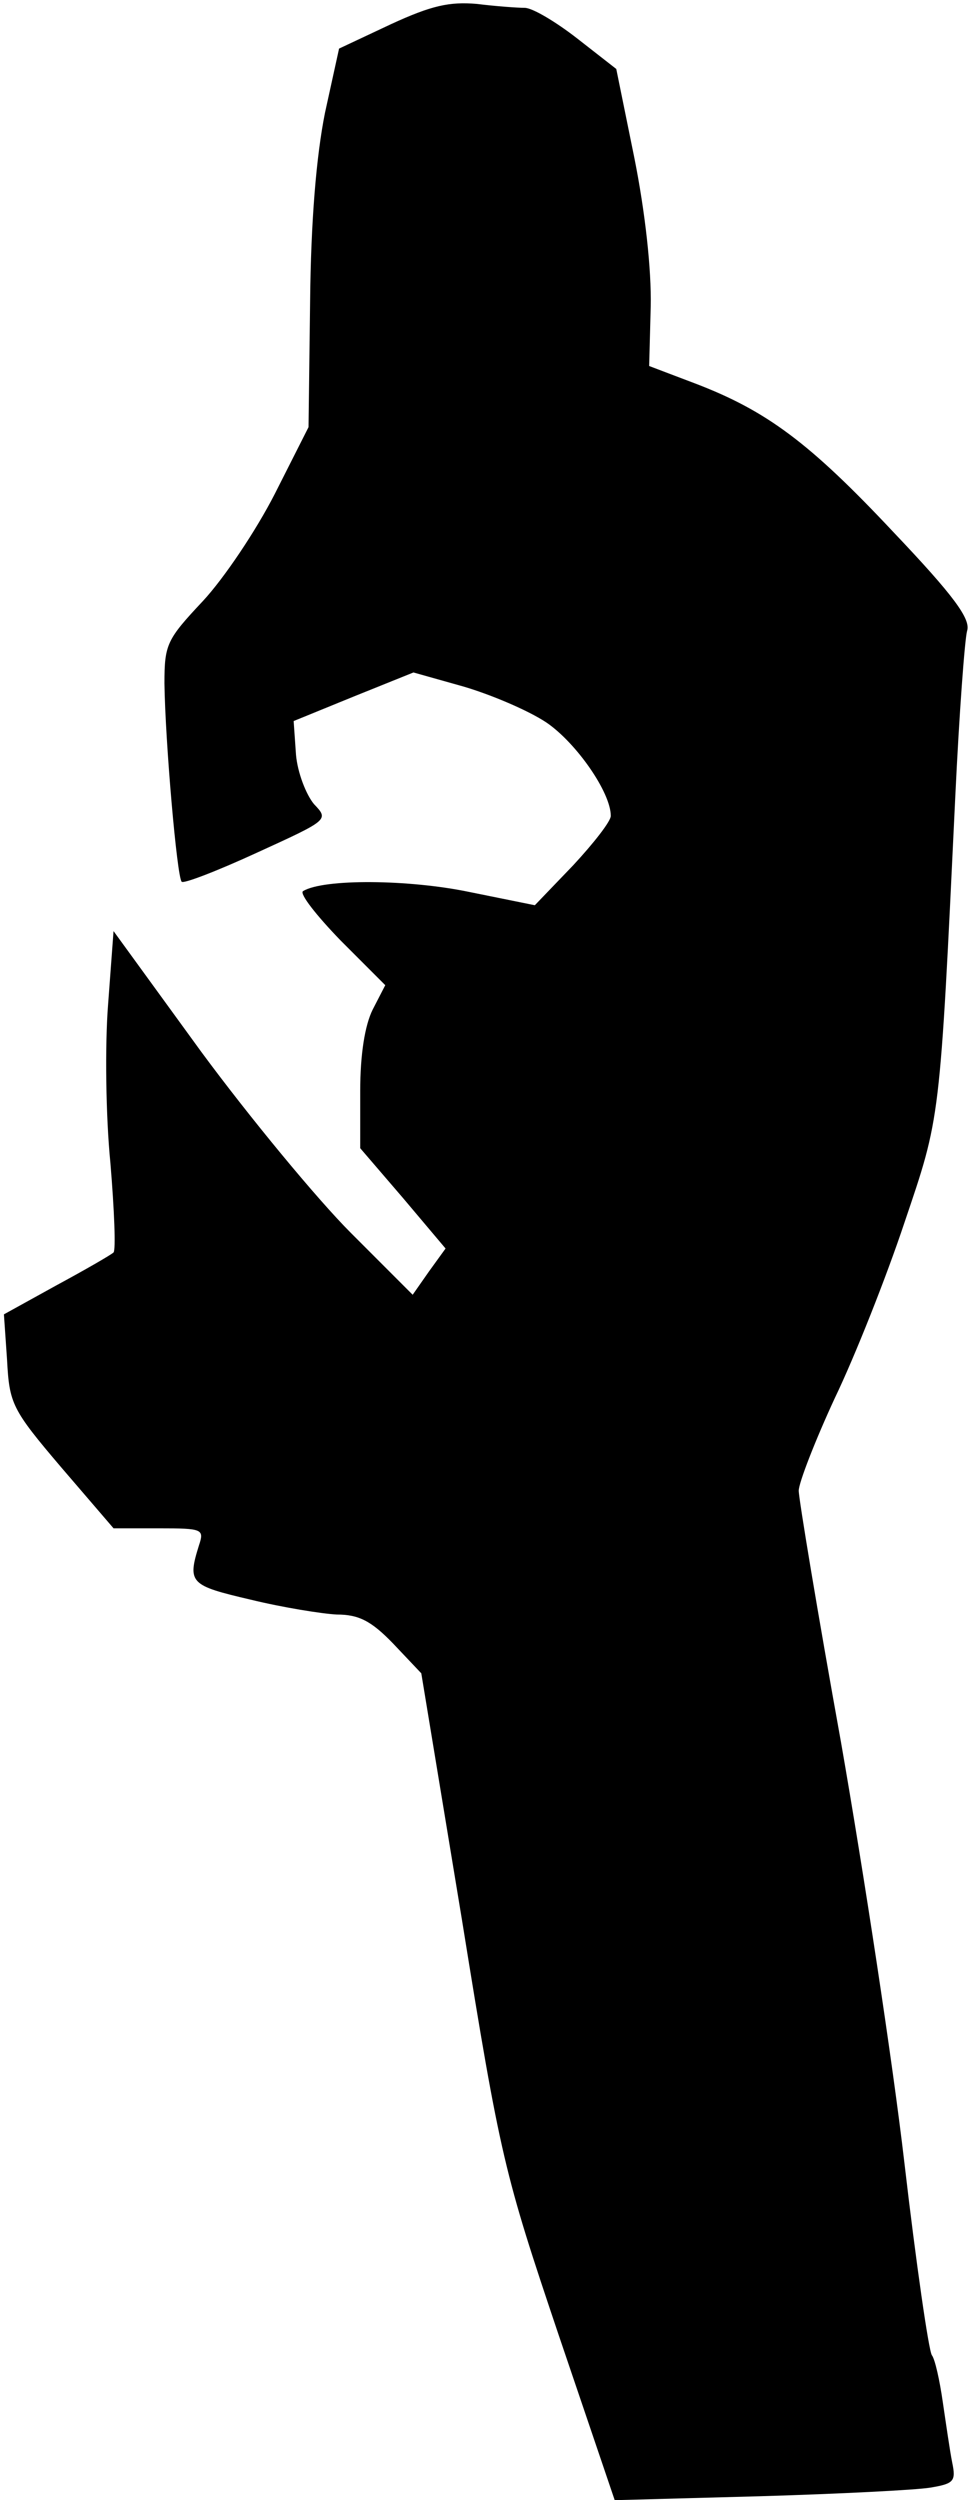 <?xml version="1.0" standalone="no"?>
<!DOCTYPE svg PUBLIC "-//W3C//DTD SVG 20010904//EN"
 "http://www.w3.org/TR/2001/REC-SVG-20010904/DTD/svg10.dtd">
<svg version="1.0" xmlns="http://www.w3.org/2000/svg"
 width="124pt" height="319pt" viewBox="0 0 124 319"
 preserveAspectRatio="xMidYMid meet">
<g transform="translate(0,319) scale(0.1,-0.1)"
fill="#000000" stroke="none">
<path fill="#000000" stroke="none" d="M499 3159 l-66 -31 -18 -82 c-11 -55
-18 -137 -19 -242 l-2 -159 -43 -85 c-24 -47 -65 -108 -92 -137 -46 -49 -49
-55 -49 -105 1 -74 16 -247 22 -253 2 -3 46 14 96 37 92 42 92 42 73 62 -10
12 -21 40 -23 63 l-3 43 76 31 77 31 64 -18 c34 -10 82 -30 106 -46 38 -26 82
-89 82 -119 0 -7 -22 -35 -48 -63 l-49 -51 -84 17 c-77 16 -186 17 -212 1 -5
-3 17 -31 48 -63 l57 -57 -16 -31 c-10 -20 -16 -57 -16 -104 l0 -73 55 -64 54
-64 -21 -29 -21 -30 -79 79 c-43 43 -129 147 -191 231 l-112 154 -7 -94 c-4
-51 -3 -142 3 -202 5 -60 7 -111 4 -114 -3 -3 -36 -22 -73 -42 l-67 -37 4 -58
c3 -56 6 -63 69 -137 l67 -78 58 0 c56 0 58 -1 51 -22 -15 -48 -11 -51 66 -69
41 -10 91 -18 110 -19 28 0 44 -8 72 -37 l36 -38 52 -315 c49 -304 54 -323
123 -528 l72 -212 185 5 c102 3 200 8 218 11 30 5 33 8 28 32 -3 15 -8 50 -12
77 -4 28 -10 55 -14 60 -4 6 -20 116 -35 245 -15 129 -52 371 -81 537 -30 166
-54 311 -54 321 0 10 21 64 46 118 26 54 66 155 89 224 46 136 45 125 65 545
5 105 12 199 15 210 5 15 -17 45 -94 126 -107 114 -162 155 -254 190 l-58 22
2 76 c1 47 -7 120 -21 190 l-23 113 -50 39 c-27 21 -57 39 -67 39 -9 0 -37 2
-61 5 -35 3 -58 -2 -110 -26z"/>
</g>
</svg>
